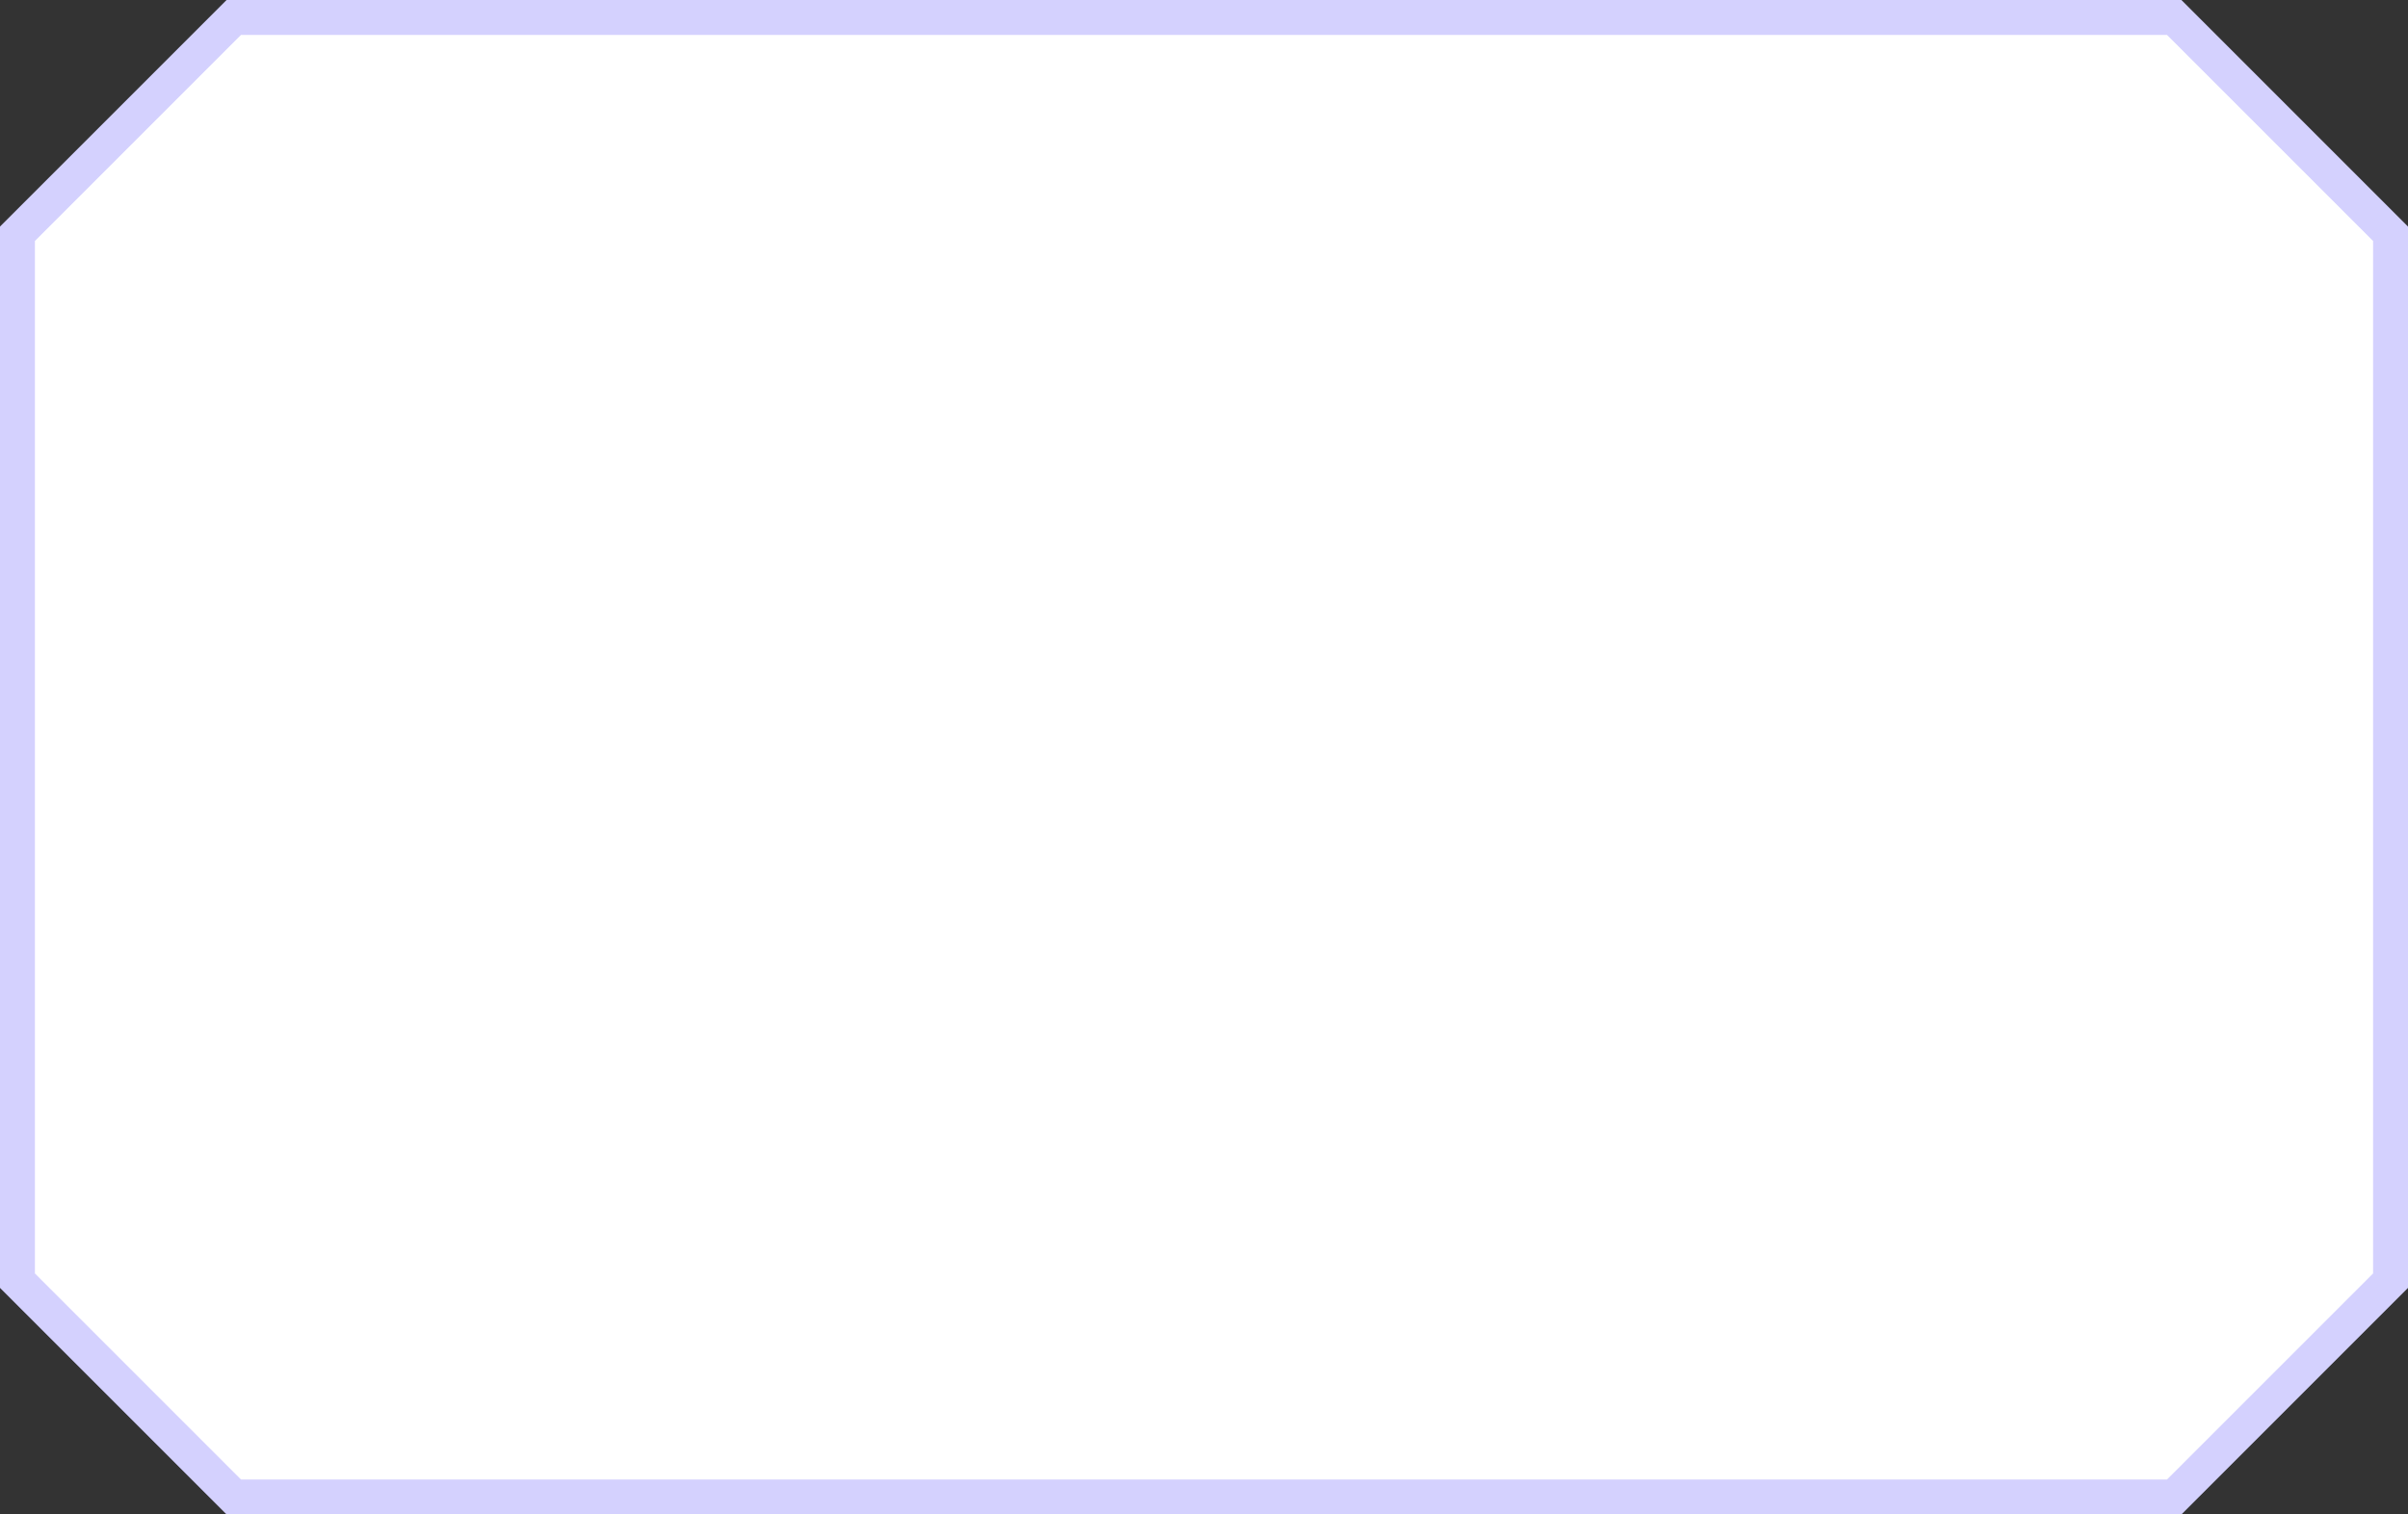 ﻿<?xml version="1.0" encoding="utf-8"?>
<svg version="1.1" xmlns:xlink="http://www.w3.org/1999/xlink" width="345px" height="217px" xmlns="http://www.w3.org/2000/svg">
  <rect width="100%" height="100%" fill="#333333" stroke="none"/>
  <g transform="matrix(1 0 0 1 -12 -608 )">
    <path d="M 16.5 642.255  L 46.255 612.5  L 322.745 612.5  L 352.5 642.255  L 352.5 790.745  L 322.745 820.5  L 46.255 820.5  L 16.5 790.745  L 16.5 642.255  Z " fill-rule="nonzero" fill="#ffffff" stroke="none" />
    <path d="M 14.5 641.497  L 45.497 610.5  L 323.503 610.5  L 354.5 641.497  L 354.5 791.503  L 323.503 822.5  L 45.497 822.5  L 14.5 791.503  L 14.5 641.497  Z " stroke-width="5" stroke="#d4d1fe" fill="none" />
  </g>
</svg>